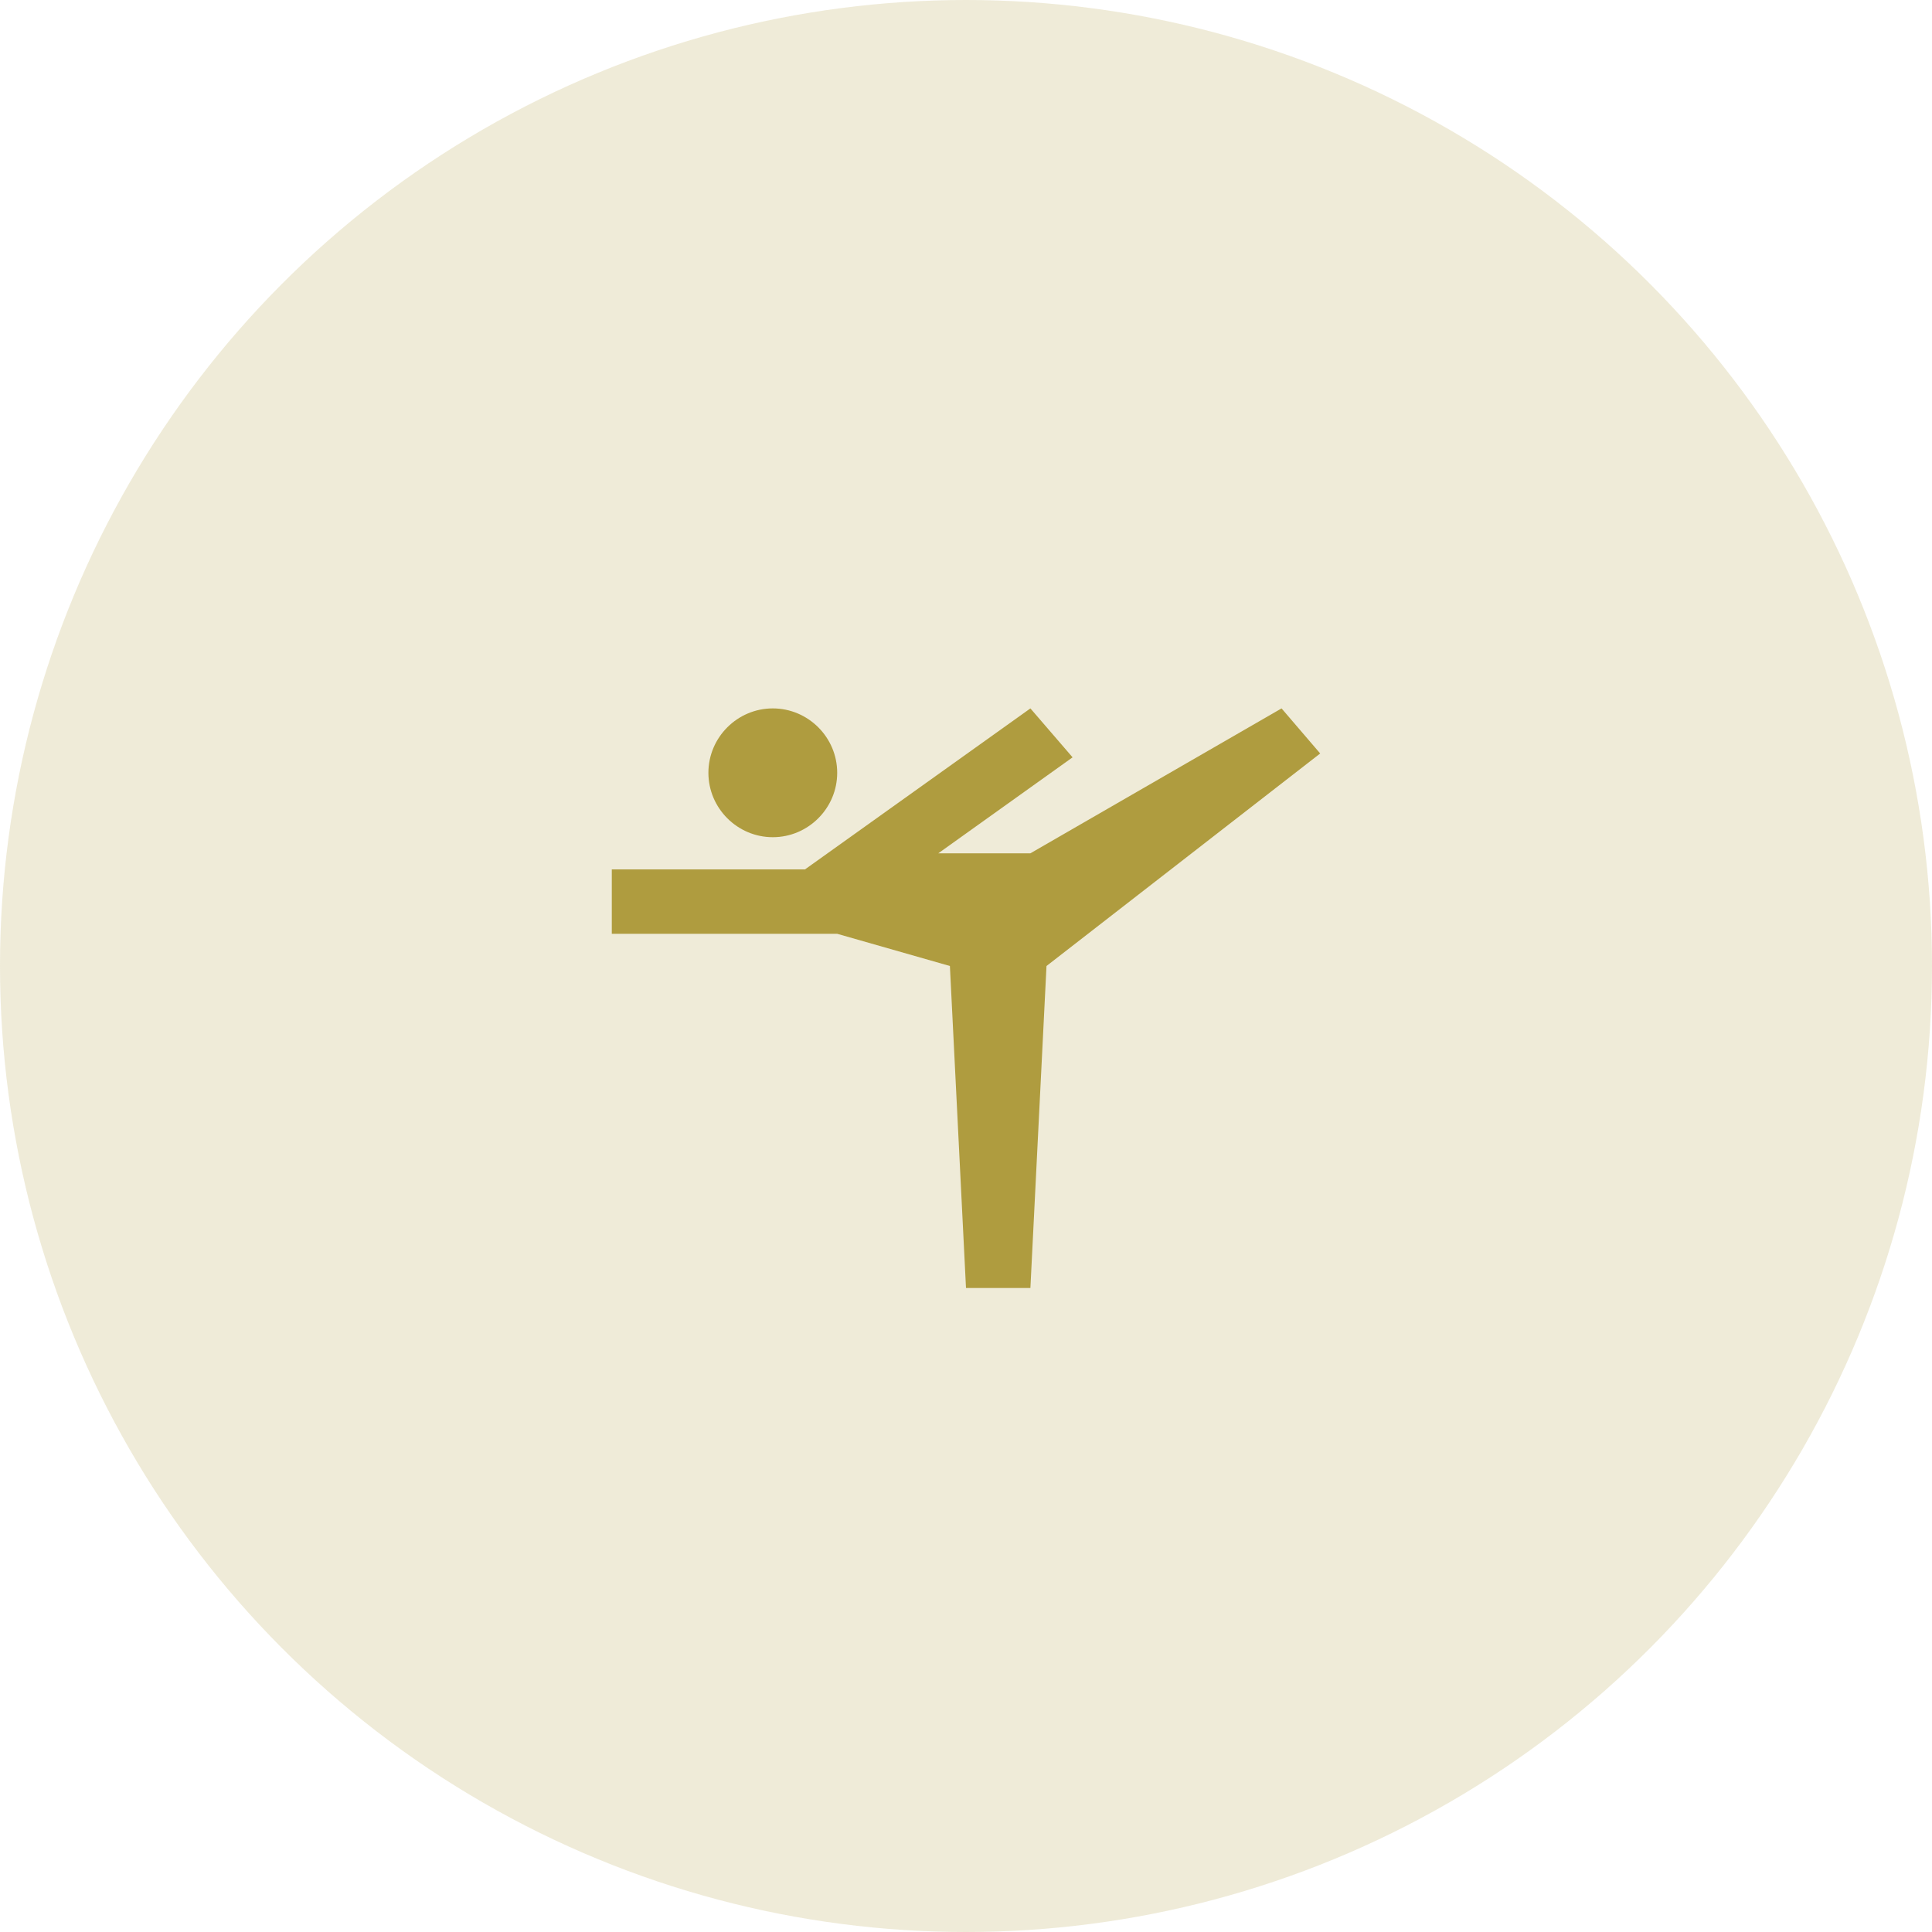 <svg width="120" height="120" viewBox="0 0 120 120" fill="none" xmlns="http://www.w3.org/2000/svg">
<circle cx="60" cy="60" r="60" fill="#AF9C3F" fill-opacity="0.2"/>
<path d="M44 48C44 45.8 45.8 44 48 44C50.2 44 52 45.8 52 48C52 50.2 50.2 52 48 52C45.8 52 44 50.2 44 48ZM38 54H50L64 44L66.62 47.04L58.28 53H64L79.6 44L82 46.8L65 60L64 80H60L59 60L52 58H38V54Z" fill="#AF9C3F"/>
</svg>
